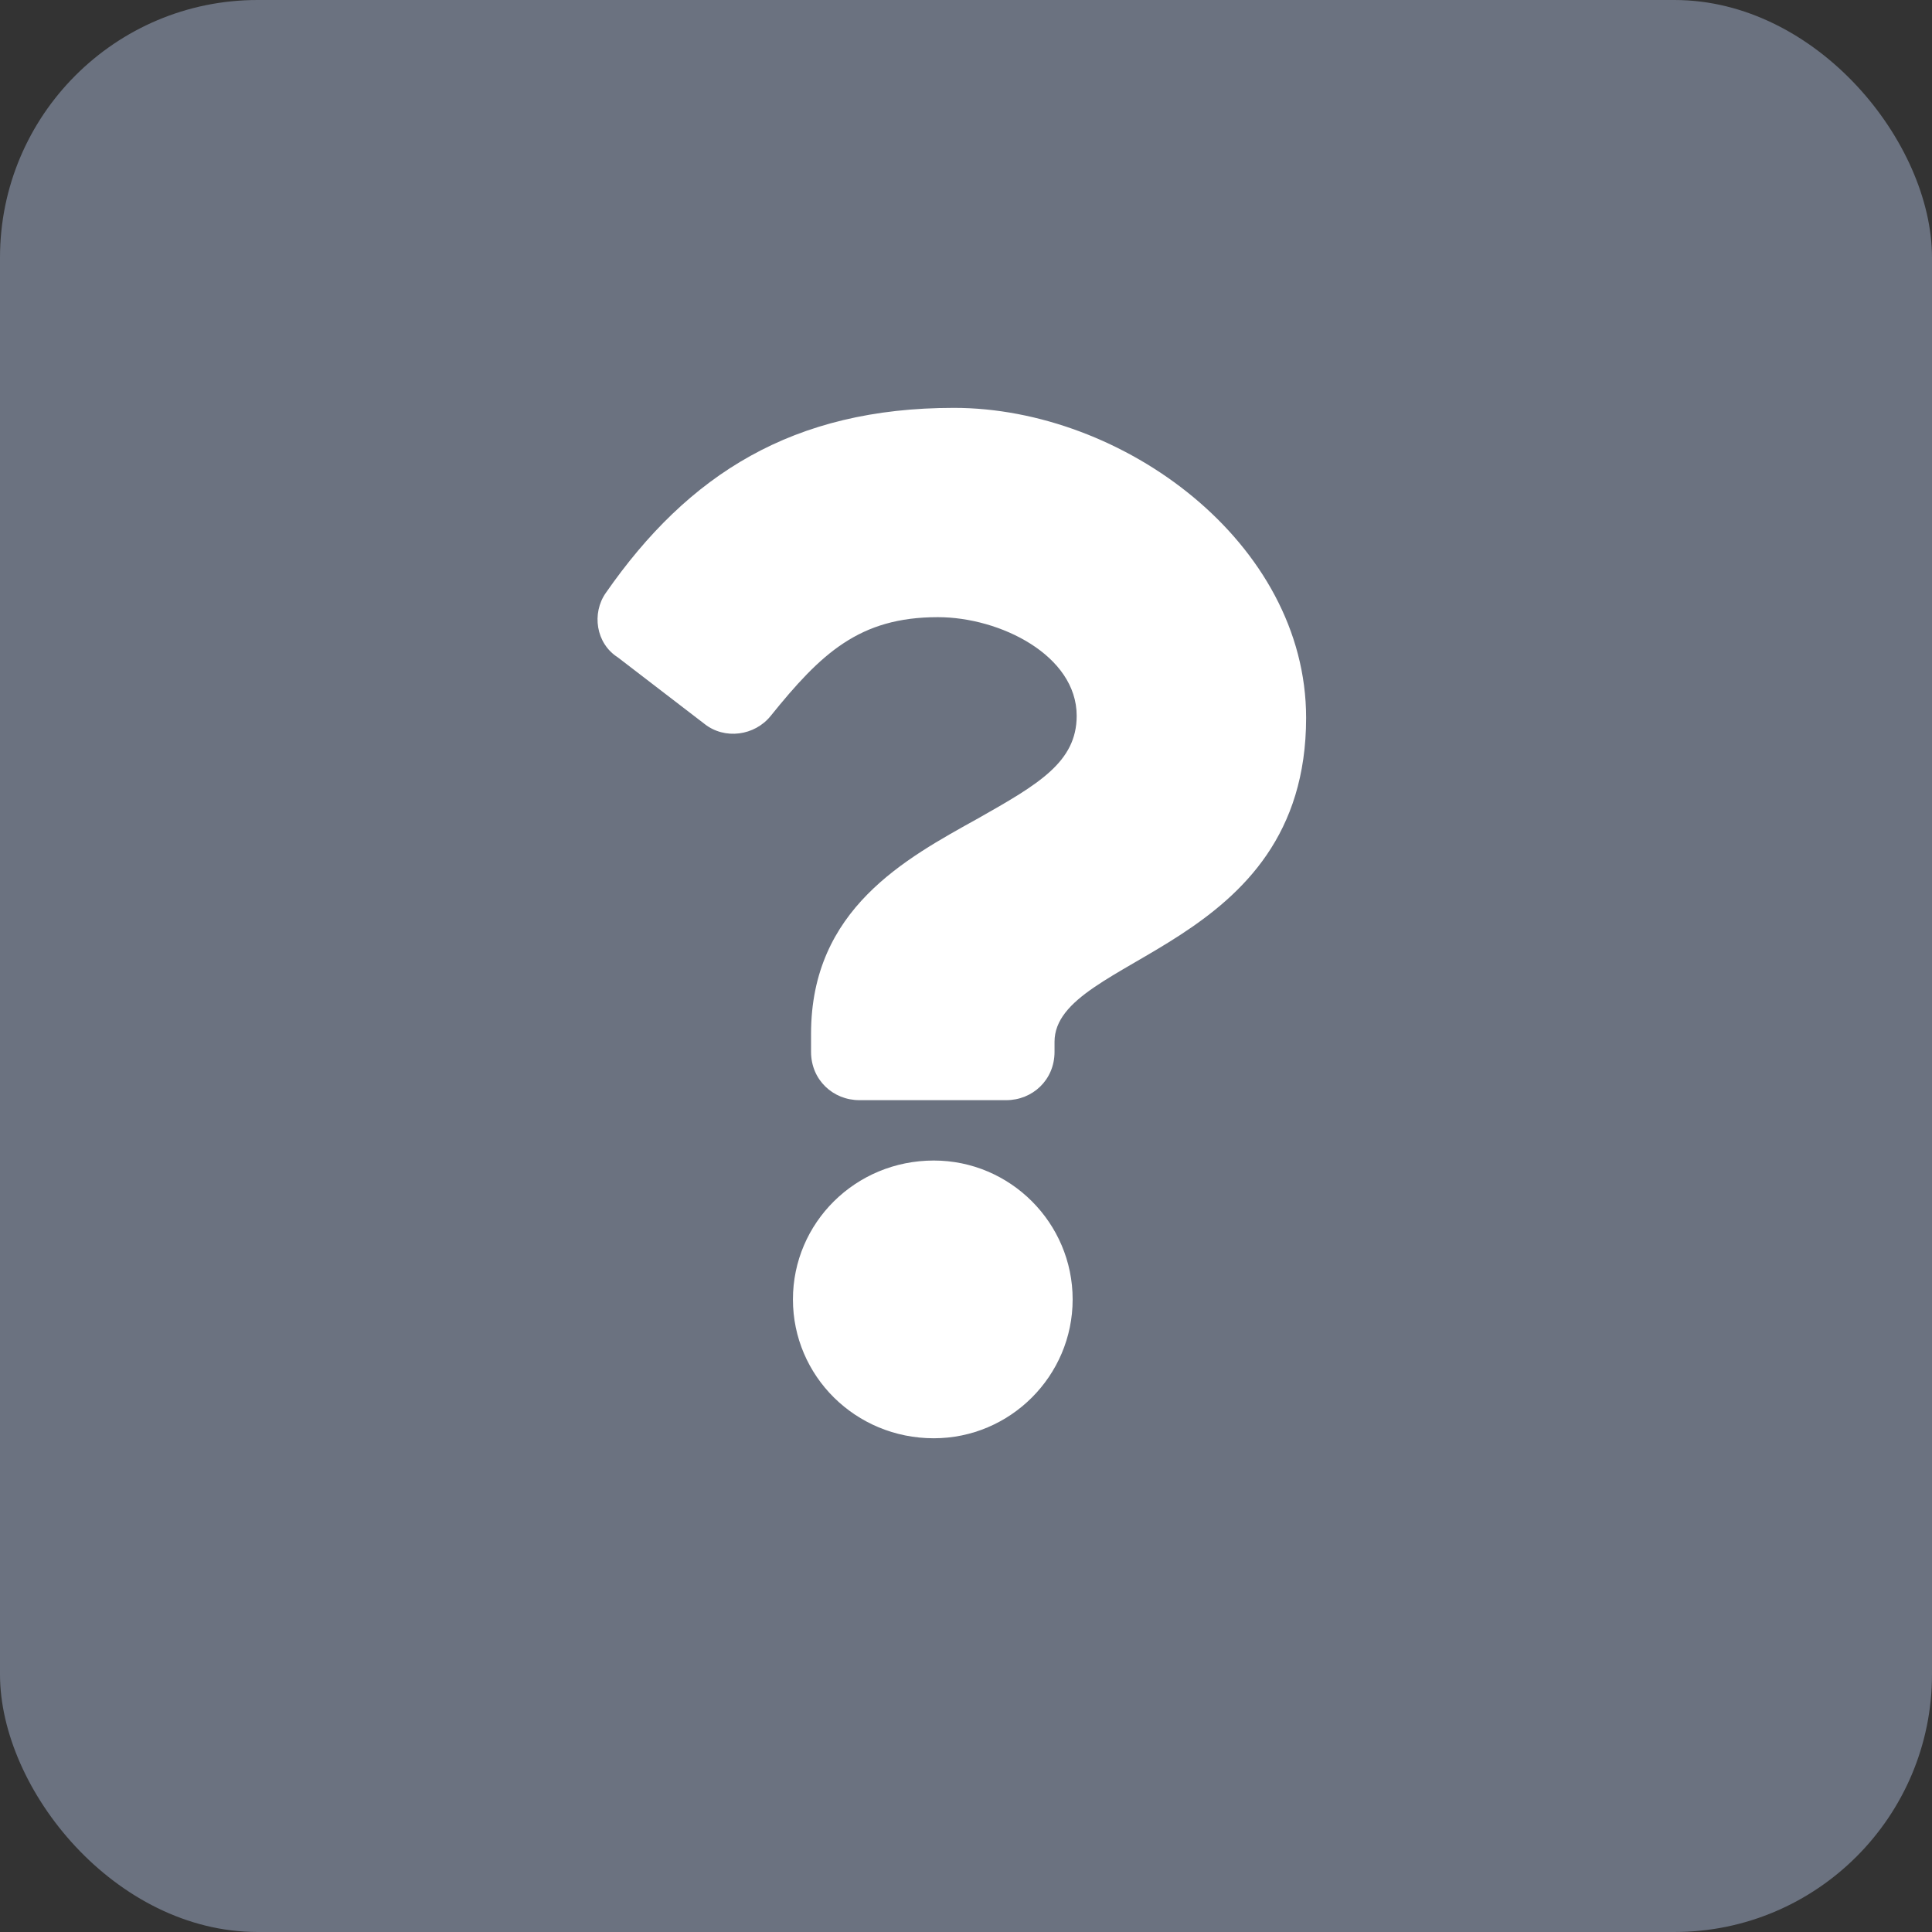 <svg width="45" height="45" viewBox="0 0 45 45" fill="none" xmlns="http://www.w3.org/2000/svg">
<rect x="0" y="0" width="45" height="45" fill="#333333" stroke="none"/>
<rect width="45" height="45" rx="6" fill="#6B7280"/>
<path d="M22.219 9.5C18.469 9.5 16.031 11.047 14.109 13.812C13.781 14.281 13.875 14.984 14.391 15.312L16.406 16.859C16.875 17.234 17.578 17.141 17.953 16.672C19.125 15.219 20.016 14.375 21.844 14.375C23.297 14.375 25.078 15.266 25.078 16.672C25.078 17.75 24.188 18.266 22.781 19.062C21.094 20 18.891 21.172 18.891 24.078V24.5C18.891 25.156 19.406 25.625 20.016 25.625H23.438C24.047 25.625 24.562 25.156 24.562 24.5V24.266C24.562 22.25 30.422 22.156 30.422 16.719C30.422 12.641 26.156 9.5 22.219 9.5ZM21.75 27.031C19.922 27.031 18.469 28.484 18.469 30.266C18.469 32.047 19.922 33.5 21.75 33.5C23.531 33.5 24.984 32.047 24.984 30.266C24.984 28.484 23.531 27.031 21.75 27.031Z" fill="white"/>
</svg>
